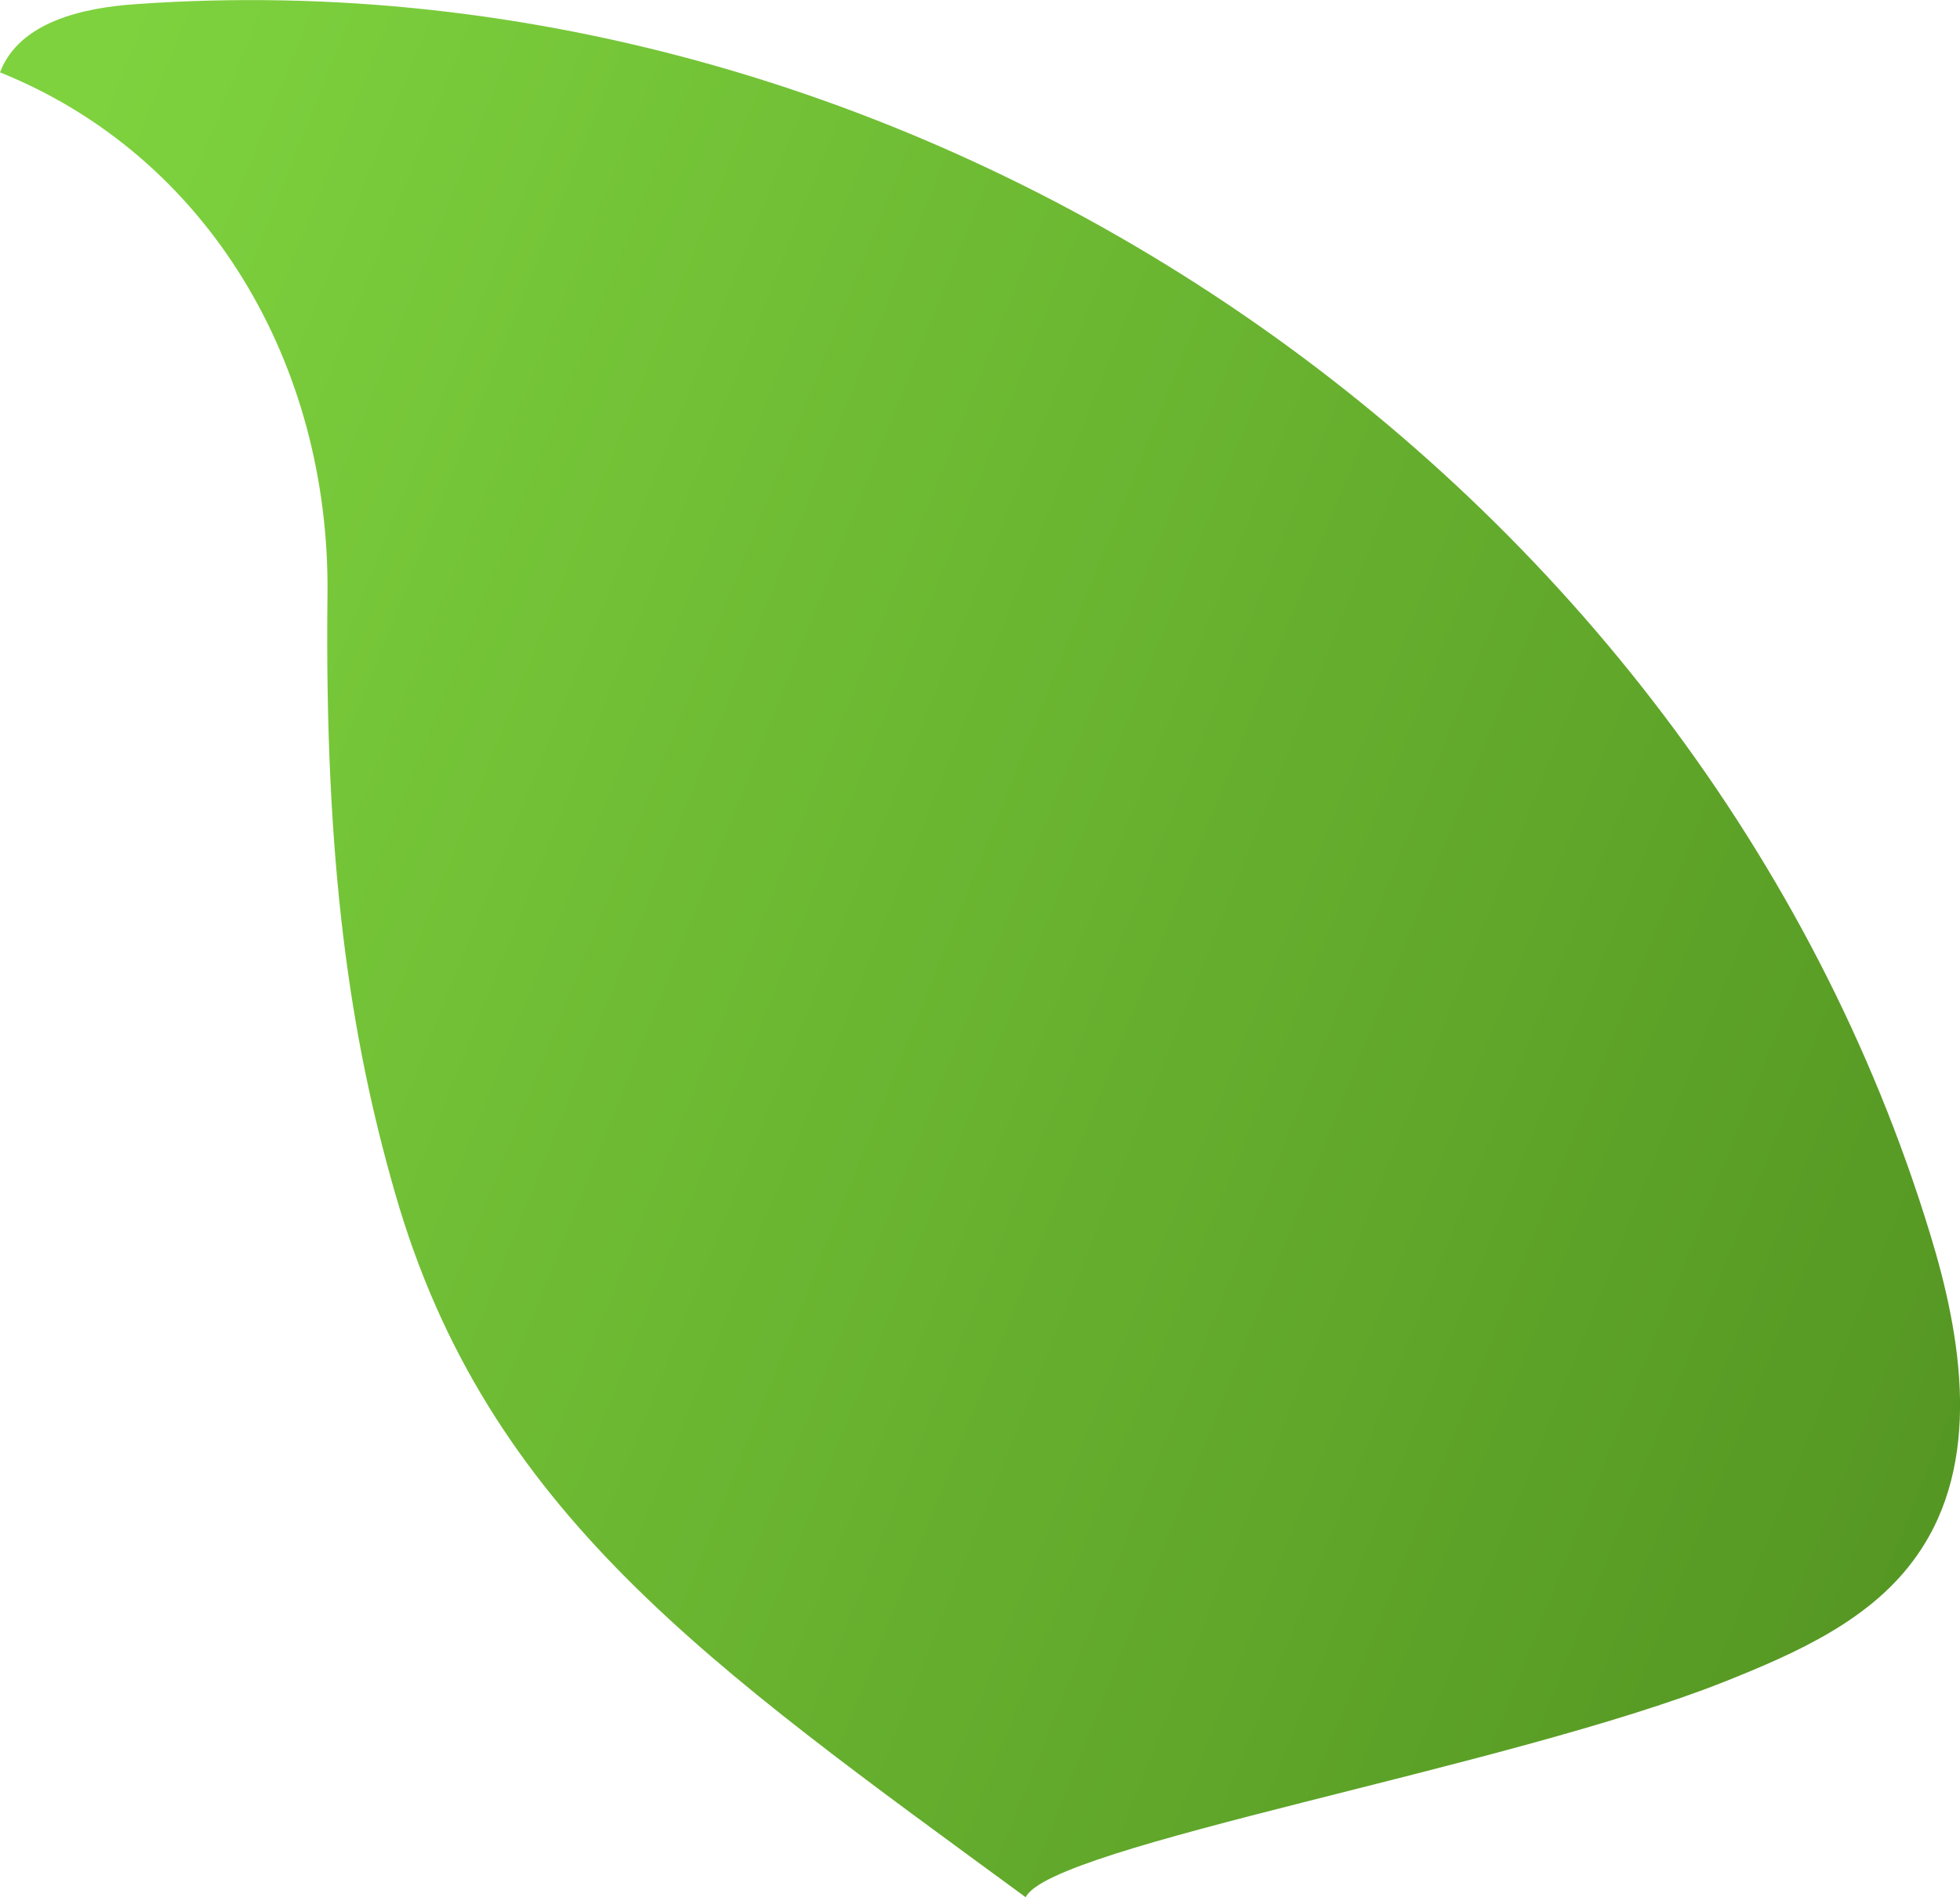 <svg xmlns="http://www.w3.org/2000/svg" xmlns:xlink="http://www.w3.org/1999/xlink" viewBox="0 0 75.29 72.89"><defs><style>.cls-1{fill:url(#linear-gradient);}</style><linearGradient id="linear-gradient" x1="-506.29" y1="288.96" x2="-433.61" y2="269.51" gradientTransform="matrix(-1.01, -0.74, 0.77, -1.05, -649.63, -14.79)" gradientUnits="userSpaceOnUse"><stop offset="0" stop-color="#519120"/><stop offset="1" stop-color="#7ed23e"/></linearGradient></defs><g id="Layer_2" data-name="Layer 2"><g id="Layer_6" data-name="Layer 6"><path class="cls-1" d="M39.4,72.89C27.28,64,18.7,58.11,15.18,45.85c-1.73-6-2.72-12.66-2.6-23C12.68,14,8,6,0,2.78.74.84,3.18.3,5.21.16,35.57-2,65.28,18.36,74.14,47.4c1.23,4,2,8.79-.49,12.34-1.72,2.48-4.63,3.76-7.41,4.87C57.91,67.92,40.37,70.9,39.4,72.89Z"/></g></g></svg>